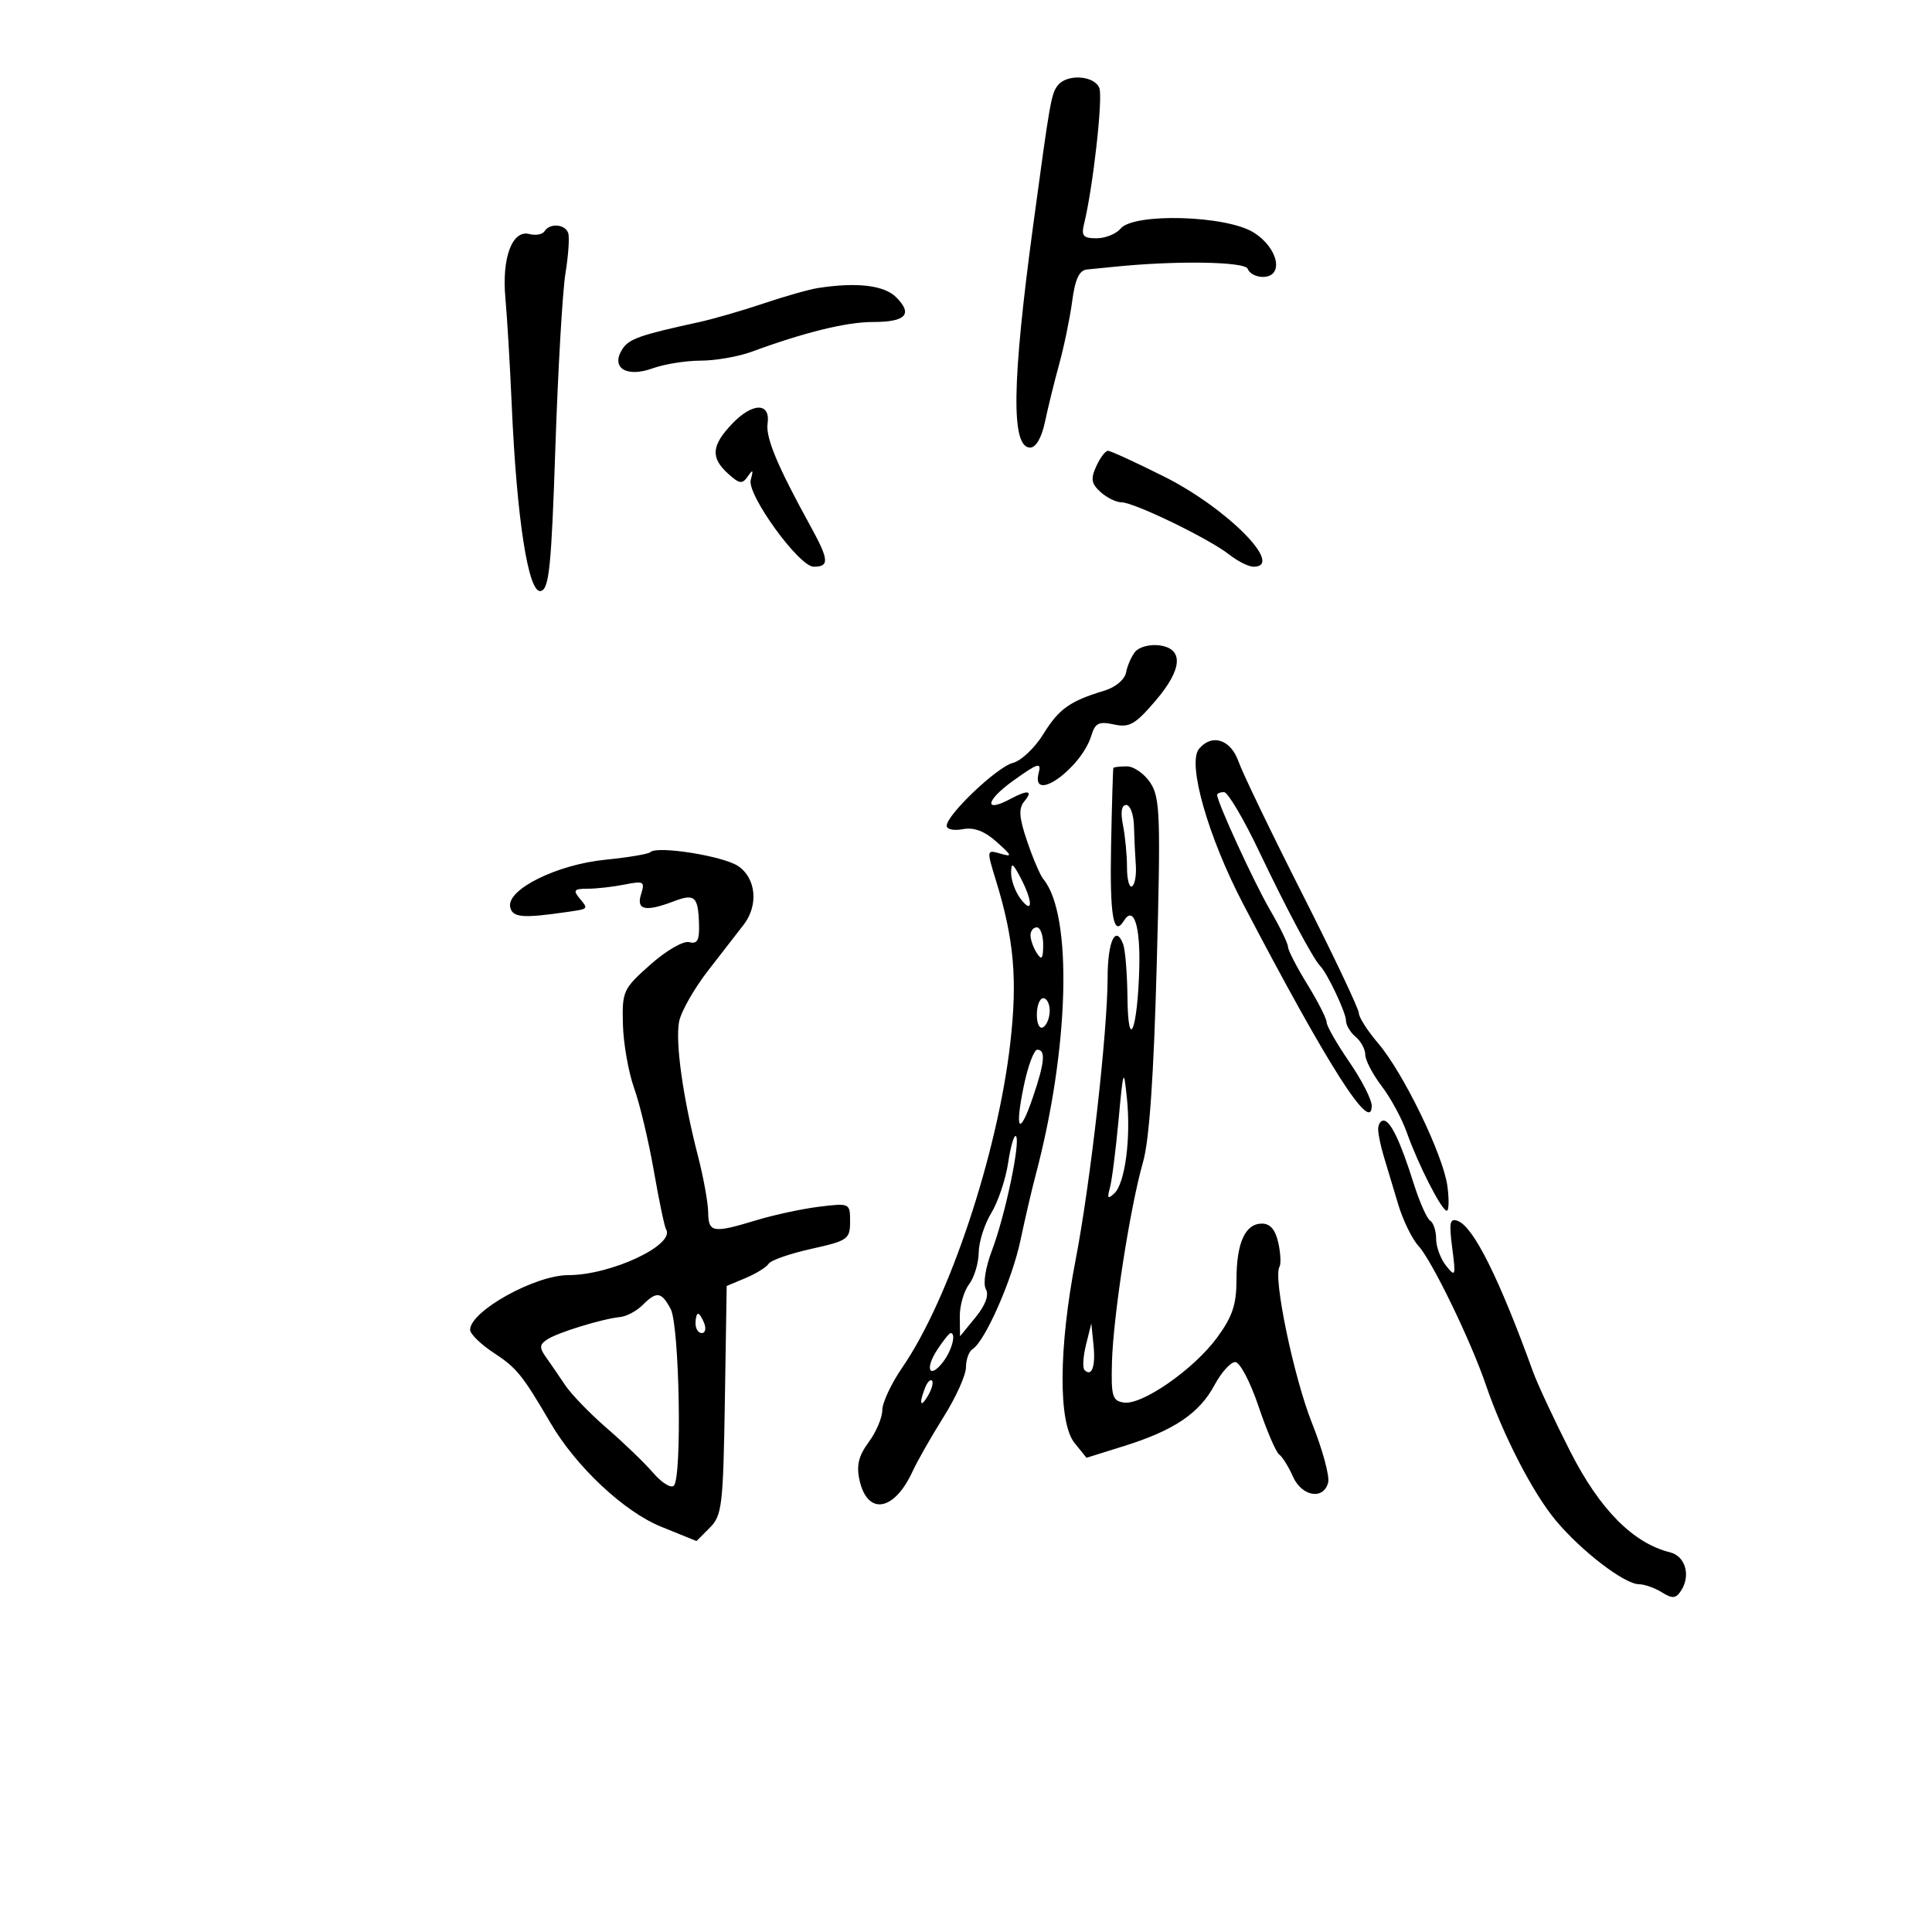 <svg xmlns="http://www.w3.org/2000/svg" width="300" height="300" viewBox="0 0 300 300" version="1.1">
	<path d="M 164.257 13.250 C 163.239 14.540, 163.049 15.620, 160.429 35 C 157.118 59.494, 156.983 69.500, 159.962 69.500 C 160.862 69.500, 161.748 67.960, 162.265 65.500 C 162.727 63.300, 163.724 59.250, 164.481 56.500 C 165.238 53.750, 166.142 49.362, 166.490 46.750 C 166.949 43.306, 167.587 41.957, 168.811 41.843 C 169.740 41.757, 171.625 41.571, 173 41.429 C 182.575 40.442, 193.369 40.609, 193.750 41.750 C 193.979 42.437, 195.029 43, 196.083 43 C 199.459 43, 198.510 38.478, 194.632 36.082 C 190.350 33.435, 176.048 33.032, 174 35.500 C 173.315 36.325, 171.636 37, 170.269 37 C 168.194 37, 167.875 36.629, 168.337 34.750 C 169.719 29.139, 171.287 15.190, 170.706 13.677 C 169.954 11.716, 165.692 11.434, 164.257 13.250 M 84.558 35.906 C 84.250 36.404, 83.184 36.599, 82.190 36.339 C 79.537 35.646, 77.897 40.050, 78.479 46.303 C 78.745 49.161, 79.189 56.675, 79.467 63 C 80.237 80.558, 82.040 92.139, 83.946 91.774 C 85.268 91.521, 85.610 88.192, 86.238 69.488 C 86.644 57.395, 87.348 45.225, 87.803 42.444 C 88.257 39.663, 88.450 36.851, 88.231 36.194 C 87.763 34.790, 85.364 34.602, 84.558 35.906 M 127 44.727 C 125.625 44.941, 121.823 46.020, 118.552 47.125 C 115.280 48.230, 110.780 49.531, 108.552 50.017 C 99.329 52.024, 97.641 52.622, 96.618 54.244 C 94.805 57.118, 97.268 58.666, 101.322 57.201 C 103.148 56.540, 106.513 56, 108.801 56 C 111.088 56, 114.656 55.377, 116.730 54.615 C 124.992 51.580, 131.437 50, 135.556 50 C 140.665 50, 141.794 48.794, 139.156 46.156 C 137.287 44.287, 133.046 43.788, 127 44.727 M 113.717 65.773 C 110.464 69.169, 110.304 71.061, 113.061 73.555 C 114.833 75.158, 115.263 75.215, 116.127 73.960 C 116.912 72.818, 117.010 72.938, 116.574 74.509 C 115.946 76.778, 124.076 88, 126.348 88 C 128.814 88, 128.732 86.942, 125.861 81.719 C 120.682 72.299, 118.879 67.980, 119.192 65.748 C 119.651 62.473, 116.867 62.486, 113.717 65.773 M 170.226 72.404 C 169.335 74.360, 169.459 75.106, 170.894 76.404 C 171.864 77.282, 173.330 78, 174.152 78 C 176.094 78, 187.728 83.641, 190.850 86.096 C 192.181 87.143, 193.884 88, 194.635 88 C 199.553 88, 190.529 78.890, 180.774 74.007 C 176.371 71.803, 172.443 70, 172.045 70 C 171.647 70, 170.828 71.082, 170.226 72.404 M 176.272 101.199 C 175.691 101.915, 175.054 103.363, 174.858 104.417 C 174.652 105.518, 173.222 106.720, 171.500 107.240 C 166.121 108.865, 164.430 110.068, 161.997 114.006 C 160.678 116.138, 158.553 118.146, 157.274 118.467 C 154.830 119.081, 147 126.527, 147 128.237 C 147 128.785, 148.127 129.018, 149.505 128.754 C 151.226 128.425, 152.868 129.042, 154.755 130.726 C 157.186 132.897, 157.252 133.105, 155.336 132.548 C 153.192 131.925, 153.185 131.964, 154.647 136.710 C 157.461 145.845, 158.010 152.066, 156.876 161.970 C 154.907 179.161, 147.387 201.763, 140.124 212.319 C 138.406 214.817, 137 217.810, 137 218.971 C 137 220.131, 136.053 222.362, 134.896 223.927 C 133.331 226.044, 132.962 227.550, 133.457 229.803 C 134.678 235.362, 138.832 234.705, 141.693 228.500 C 142.454 226.850, 144.632 223.025, 146.534 220 C 148.436 216.975, 149.994 213.514, 149.996 212.309 C 149.998 211.104, 150.459 209.835, 151.019 209.488 C 152.949 208.295, 157.157 198.749, 158.449 192.631 C 159.162 189.259, 160.222 184.700, 160.806 182.500 C 166.050 162.751, 166.593 142.034, 162.012 136.515 C 161.527 135.930, 160.397 133.293, 159.501 130.655 C 158.233 126.919, 158.135 125.542, 159.059 124.429 C 160.466 122.733, 159.628 122.593, 156.879 124.065 C 152.725 126.288, 153.038 124.312, 157.328 121.231 C 161.169 118.473, 161.735 118.298, 161.288 120.006 C 159.994 124.955, 167.922 119.322, 169.474 114.190 C 170.055 112.271, 170.646 111.983, 172.964 112.492 C 175.357 113.018, 176.275 112.496, 179.417 108.826 C 183.665 103.864, 183.849 100.657, 179.914 100.199 C 178.492 100.034, 176.853 100.484, 176.272 101.199 M 186.180 116.283 C 184.326 118.517, 187.582 129.940, 193.054 140.399 C 206.249 165.620, 213 176.216, 213 171.703 C 213 170.740, 211.425 167.662, 209.500 164.864 C 207.575 162.065, 206 159.313, 206 158.748 C 206 158.183, 204.650 155.527, 203 152.846 C 201.350 150.164, 200 147.547, 200 147.029 C 200 146.511, 198.744 143.931, 197.208 141.294 C 194.730 137.038, 189 124.571, 189 123.434 C 189 123.195, 189.481 123, 190.068 123 C 190.656 123, 193.117 127.162, 195.537 132.250 C 199.724 141.051, 203.916 148.915, 205 150.001 C 206.094 151.097, 209 157.241, 209 158.459 C 209 159.172, 209.675 160.315, 210.500 161 C 211.325 161.685, 212 162.935, 212 163.778 C 212 164.621, 213.142 166.809, 214.539 168.640 C 215.935 170.470, 217.691 173.707, 218.440 175.831 C 220.201 180.820, 223.866 188, 224.652 188 C 224.988 188, 225.033 186.283, 224.752 184.184 C 224.103 179.348, 217.915 166.583, 213.997 162 C 212.351 160.075, 211.004 157.968, 211.002 157.318 C 211.001 156.667, 207.053 148.342, 202.229 138.818 C 197.404 129.293, 192.943 120.037, 192.315 118.250 C 191.107 114.810, 188.181 113.872, 186.180 116.283 M 172.882 119.250 C 172.817 119.388, 172.657 124.802, 172.528 131.281 C 172.310 142.160, 172.890 145.605, 174.500 143 C 176.035 140.517, 177.086 143.723, 176.906 150.340 C 176.644 159.998, 175.163 163.622, 175.070 154.832 C 175.032 151.164, 174.728 147.454, 174.395 146.588 C 173.222 143.531, 172 146.185, 171.989 151.809 C 171.973 160.306, 169.319 183.721, 167.023 195.620 C 164.381 209.312, 164.313 220.930, 166.857 224.071 L 168.713 226.364 174.607 224.518 C 182.319 222.102, 186.242 219.451, 188.590 215.071 C 189.643 213.107, 191.090 211.500, 191.806 211.500 C 192.526 211.500, 194.143 214.571, 195.416 218.355 C 196.685 222.126, 198.132 225.501, 198.632 225.855 C 199.132 226.210, 200.084 227.738, 200.749 229.250 C 202.121 232.374, 205.513 232.971, 206.233 230.216 C 206.490 229.234, 205.366 225.090, 203.736 221.006 C 200.909 213.924, 197.663 198.363, 198.671 196.726 C 198.934 196.300, 198.854 194.612, 198.495 192.976 C 198.052 190.958, 197.234 190, 195.956 190 C 193.351 190, 192 192.985, 192 198.737 C 192 202.586, 191.364 204.470, 188.966 207.731 C 185.367 212.626, 177.365 218.197, 174.519 217.789 C 172.728 217.533, 172.519 216.822, 172.665 211.500 C 172.864 204.305, 175.480 187.457, 177.483 180.476 C 178.464 177.057, 179.146 167.249, 179.618 149.788 C 180.242 126.710, 180.143 123.867, 178.633 121.562 C 177.709 120.153, 176.064 119, 174.977 119 C 173.890 119, 172.947 119.112, 172.882 119.250 M 174.375 128.125 C 174.719 129.844, 175 132.795, 175 134.684 C 175 136.573, 175.354 137.899, 175.786 137.632 C 176.219 137.365, 176.480 135.876, 176.367 134.323 C 176.255 132.770, 176.126 130.037, 176.081 128.250 C 176.037 126.463, 175.494 125, 174.875 125 C 174.148 125, 173.971 126.106, 174.375 128.125 M 100.992 132.321 C 100.713 132.612, 97.563 133.141, 93.992 133.498 C 86.466 134.249, 78.674 138.115, 79.219 140.826 C 79.551 142.481, 81.098 142.621, 88 141.620 C 91.444 141.121, 91.392 141.177, 90 139.500 C 88.950 138.235, 89.146 138, 91.253 138 C 92.626 138, 95.208 137.708, 96.989 137.352 C 99.964 136.757, 100.173 136.880, 99.547 138.852 C 98.767 141.310, 100.210 141.631, 104.574 139.972 C 107.875 138.717, 108.400 139.172, 108.541 143.410 C 108.627 146.003, 108.299 146.629, 107.026 146.297 C 106.113 146.058, 103.470 147.586, 100.992 149.785 C 96.749 153.550, 96.587 153.904, 96.727 159.099 C 96.806 162.070, 97.590 166.511, 98.469 168.970 C 99.348 171.428, 100.723 177.203, 101.525 181.801 C 102.327 186.400, 103.182 190.485, 103.425 190.879 C 104.916 193.292, 94.881 198, 88.249 198 C 83.071 198, 73 203.605, 73 206.487 C 73 207.135, 74.659 208.753, 76.687 210.082 C 80.238 212.410, 81.114 213.494, 85.500 220.987 C 89.459 227.750, 96.898 234.726, 102.633 237.054 L 108.151 239.294 110.213 237.231 C 112.117 235.327, 112.297 233.807, 112.558 217.427 L 112.841 199.686 115.801 198.442 C 117.428 197.757, 119.029 196.761, 119.359 196.228 C 119.688 195.695, 122.667 194.658, 125.979 193.923 C 131.647 192.666, 132 192.418, 132 189.690 C 132 186.819, 131.959 186.799, 127.235 187.374 C 124.614 187.693, 120.227 188.635, 117.485 189.466 C 110.686 191.529, 110.005 191.419, 109.964 188.250 C 109.945 186.738, 109.231 182.800, 108.379 179.500 C 106.056 170.510, 104.839 161.850, 105.448 158.649 C 105.746 157.081, 107.795 153.481, 110.001 150.649 C 112.207 147.817, 114.684 144.621, 115.506 143.547 C 117.819 140.522, 117.388 136.300, 114.577 134.459 C 112.193 132.896, 101.983 131.290, 100.992 132.321 M 157.006 135.559 C 157.003 136.691, 157.661 138.491, 158.468 139.559 C 160.389 142.098, 160.414 140.022, 158.506 136.364 C 157.257 133.968, 157.011 133.837, 157.006 135.559 M 160.015 145.250 C 160.024 145.938, 160.467 147.175, 161 148 C 161.755 149.169, 161.973 148.893, 161.985 146.750 C 161.993 145.238, 161.550 144, 161 144 C 160.450 144, 160.007 144.563, 160.015 145.250 M 161 157.559 C 161 159.010, 161.433 159.851, 162 159.500 C 162.550 159.160, 163 158.009, 163 156.941 C 163 155.873, 162.550 155, 162 155 C 161.450 155, 161 156.152, 161 157.559 M 158.984 168.579 C 157.522 175.618, 158.274 176.579, 160.388 170.376 C 162.223 164.989, 162.407 163, 161.071 163 C 160.560 163, 159.621 165.511, 158.984 168.579 M 173.680 174 C 173.248 178.675, 172.642 183.400, 172.335 184.500 C 171.891 186.086, 172.036 186.252, 173.039 185.299 C 174.708 183.712, 175.626 176.722, 174.983 170.500 C 174.493 165.757, 174.426 165.936, 173.680 174 M 214 175.351 C 214 176.094, 214.398 178.006, 214.883 179.601 C 215.369 181.195, 216.370 184.525, 217.108 187 C 217.845 189.475, 219.275 192.400, 220.285 193.500 C 222.357 195.756, 228.385 208.191, 230.709 215 C 233.391 222.861, 238.014 231.828, 241.593 236.112 C 245.568 240.869, 252.268 246, 254.505 246 C 255.342 246, 256.935 246.563, 258.044 247.250 C 259.706 248.280, 260.233 248.236, 261.036 247 C 262.574 244.635, 261.705 241.633, 259.312 241.041 C 253.591 239.626, 248.396 234.375, 243.832 225.395 C 241.346 220.503, 238.743 214.925, 238.046 213 C 232.828 198.573, 228.823 190.530, 226.394 189.598 C 225.124 189.110, 224.980 189.780, 225.498 193.758 C 226.074 198.170, 226.008 198.365, 224.558 196.559 C 223.701 195.491, 223 193.605, 223 192.368 C 223 191.130, 222.584 189.861, 222.076 189.547 C 221.569 189.233, 220.411 186.619, 219.505 183.738 C 217.454 177.219, 215.909 174, 214.831 174 C 214.374 174, 214 174.608, 214 175.351 M 156.544 180.555 C 156.161 183.112, 154.983 186.620, 153.927 188.352 C 152.871 190.083, 151.991 192.850, 151.972 194.500 C 151.952 196.150, 151.276 198.374, 150.468 199.441 C 149.661 200.509, 149.016 202.759, 149.036 204.441 L 149.072 207.500 151.478 204.557 C 153.029 202.659, 153.599 201.106, 153.084 200.185 C 152.620 199.356, 153.022 196.814, 154.043 194.128 C 156.083 188.760, 158.512 177.178, 157.757 176.423 C 157.473 176.140, 156.927 177.999, 156.544 180.555 M 99.765 202.663 C 98.850 203.578, 97.291 204.408, 96.301 204.507 C 93.531 204.784, 86.676 206.885, 85 207.971 C 83.766 208.771, 83.724 209.259, 84.764 210.722 C 85.460 211.700, 86.810 213.666, 87.764 215.092 C 88.719 216.517, 91.642 219.535, 94.261 221.798 C 96.879 224.061, 100.103 227.170, 101.425 228.706 C 102.748 230.243, 104.191 231.140, 104.632 230.699 C 105.931 229.404, 105.505 205.797, 104.138 203.250 C 102.695 200.562, 101.964 200.464, 99.765 202.663 M 108 205.500 C 108 206.325, 108.436 207, 108.969 207 C 109.501 207, 109.678 206.325, 109.362 205.500 C 109.045 204.675, 108.609 204, 108.393 204 C 108.177 204, 108 204.675, 108 205.500 M 168.634 208.822 C 168.181 210.648, 168.078 212.411, 168.405 212.738 C 169.535 213.868, 170.140 212.181, 169.800 208.846 L 169.459 205.500 168.634 208.822 M 145.535 209.587 C 143.537 212.637, 144.355 214.234, 146.479 211.427 C 147.828 209.643, 148.507 207, 147.615 207 C 147.403 207, 146.467 208.164, 145.535 209.587 M 143.624 215.539 C 142.659 218.053, 142.943 218.702, 144.122 216.675 C 144.706 215.671, 144.973 214.639, 144.715 214.382 C 144.458 214.124, 143.966 214.645, 143.624 215.539" stroke="none" fill="black" fill-rule="evenodd"/>
</svg>
